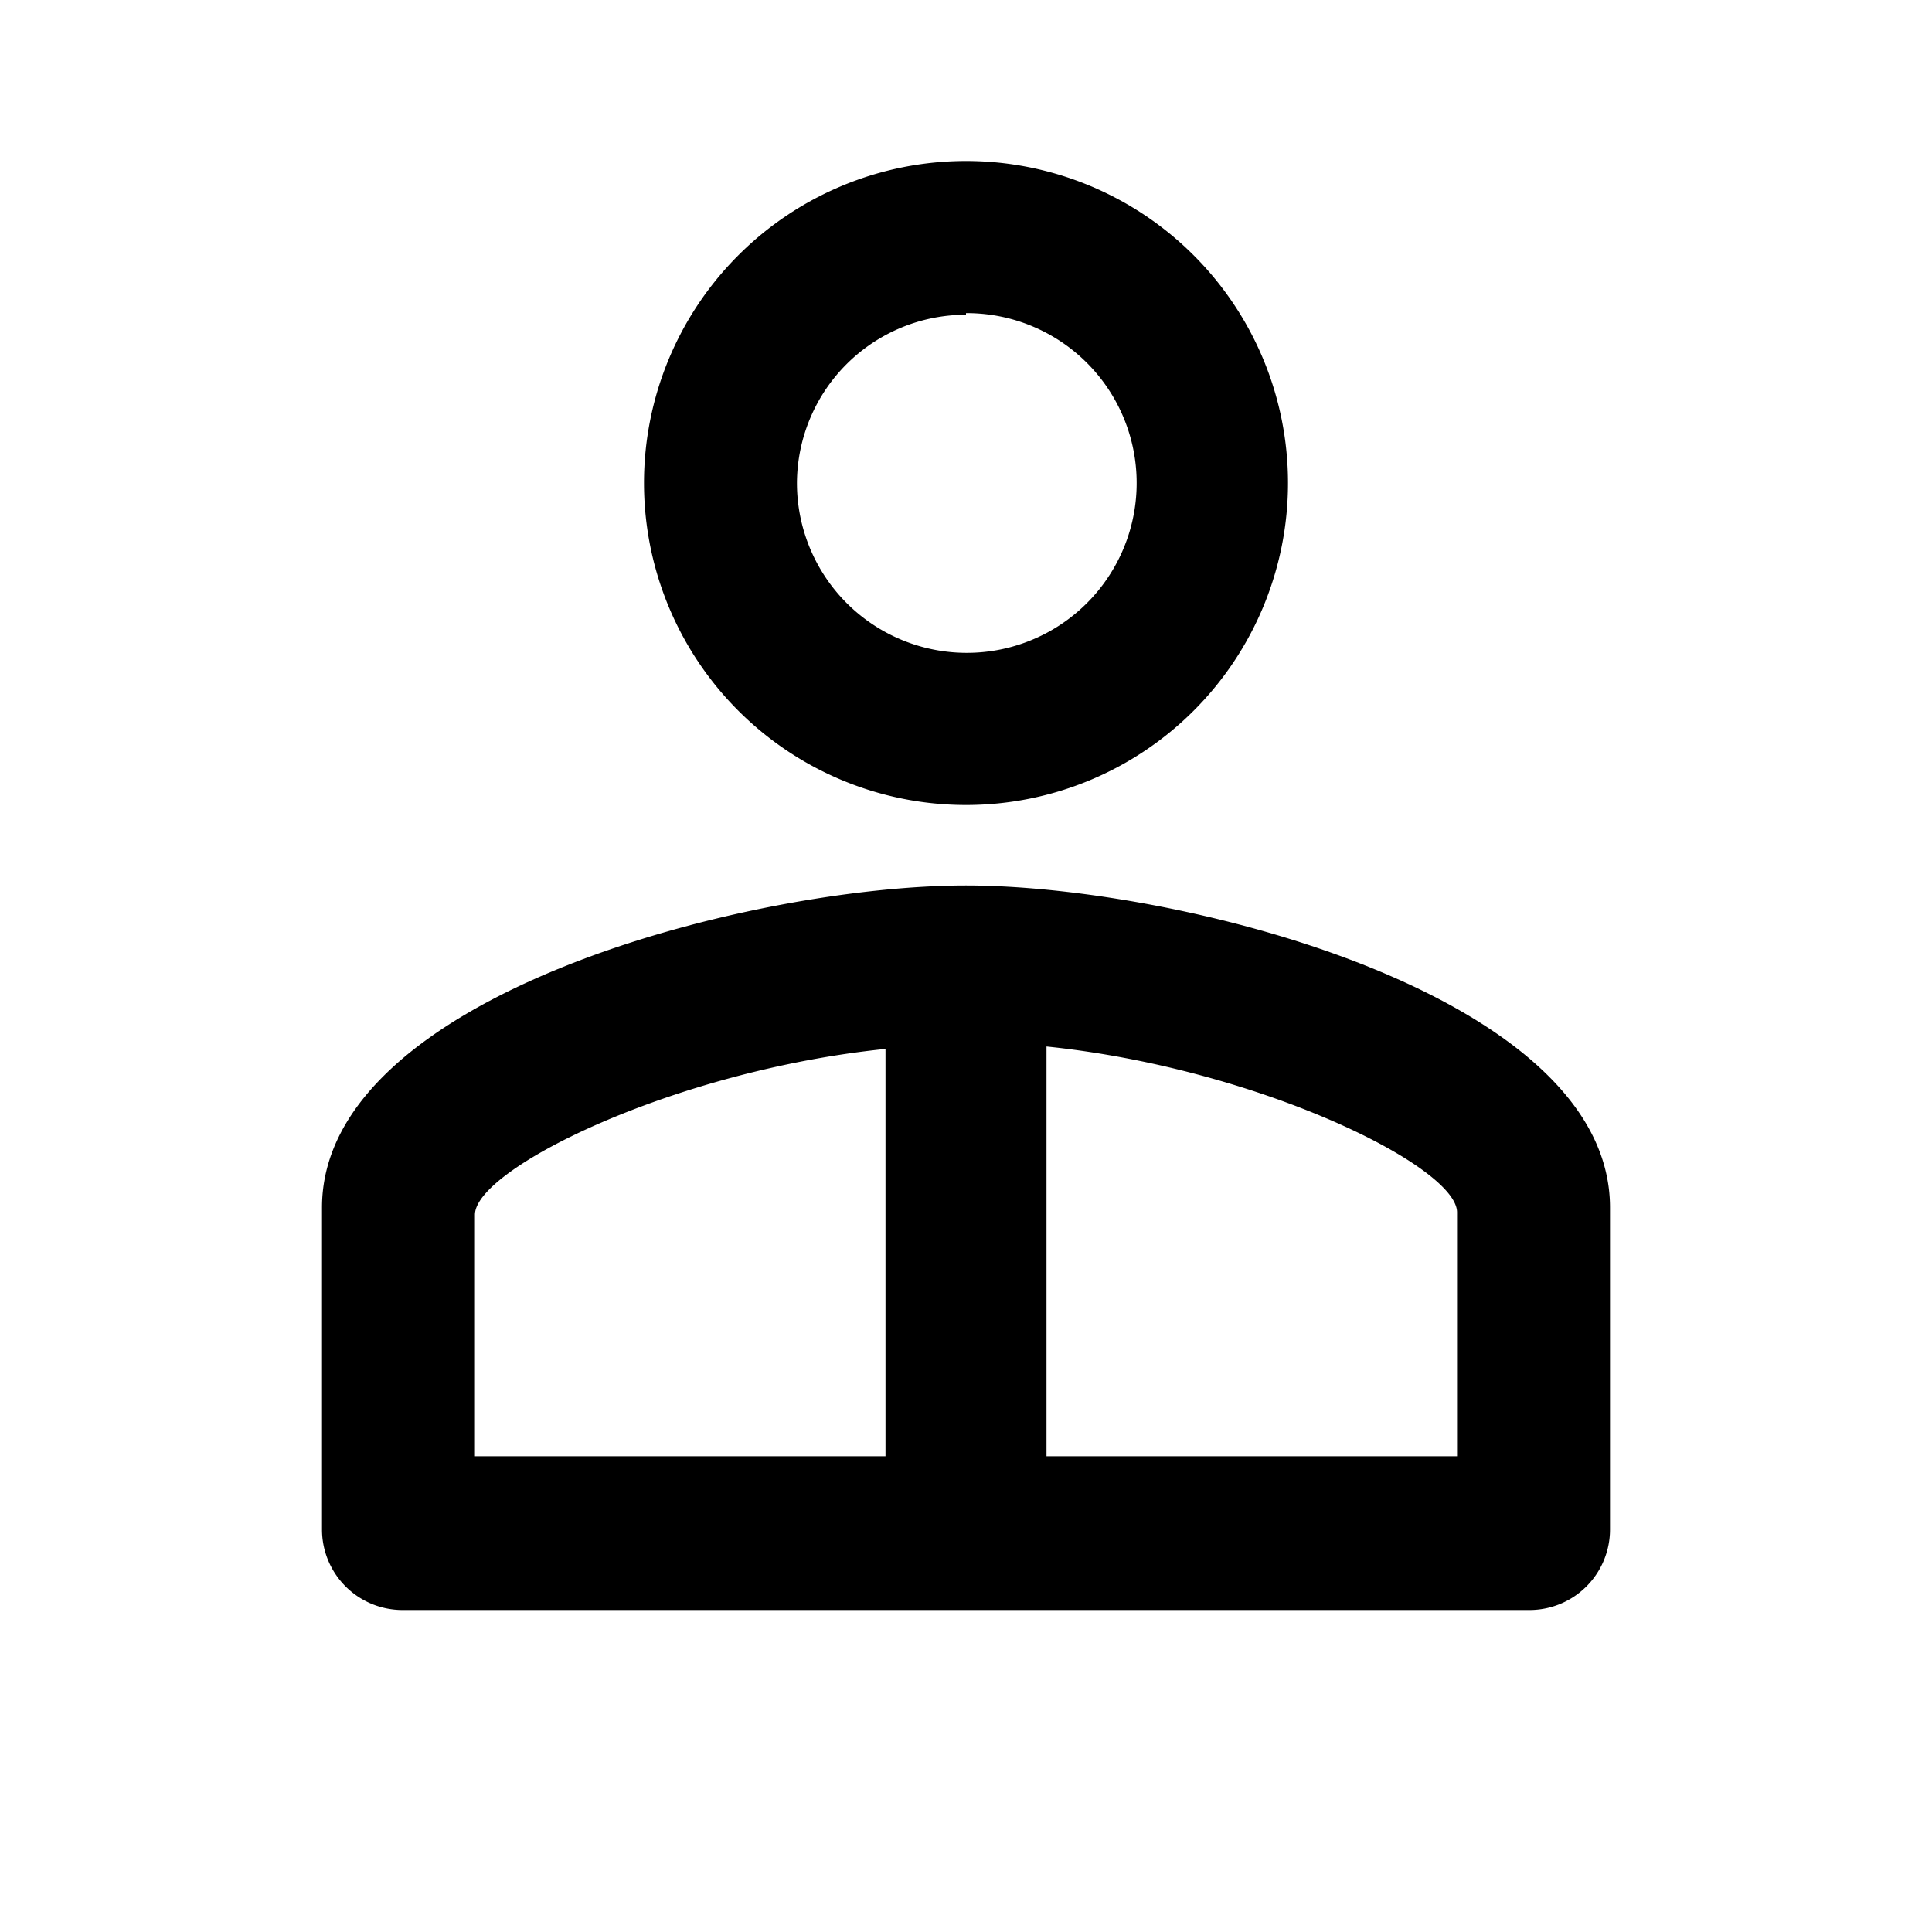 <svg xmlns="http://www.w3.org/2000/svg" viewBox="0 0 24 24"><path d="M12,11c-2.67,0-8,1.36-8,4V19a1,1,0,0,0,1,1H19a1,1,0,0,0,1-1V15C20,12.36,14.67,11,12,11Zm-1,7.09H5.9v-3c0-.57,2.47-1.79,5.1-2.06Zm7.1,0H13V13c2.63.27,5.1,1.49,5.1,2.06Z"/><path d="M12,10A4,4,0,1,0,8,6,4,4,0,0,0,12,10Zm0-6.11A2.11,2.11,0,1,1,9.9,6,2.1,2.1,0,0,1,12,3.91Z"/></svg>
